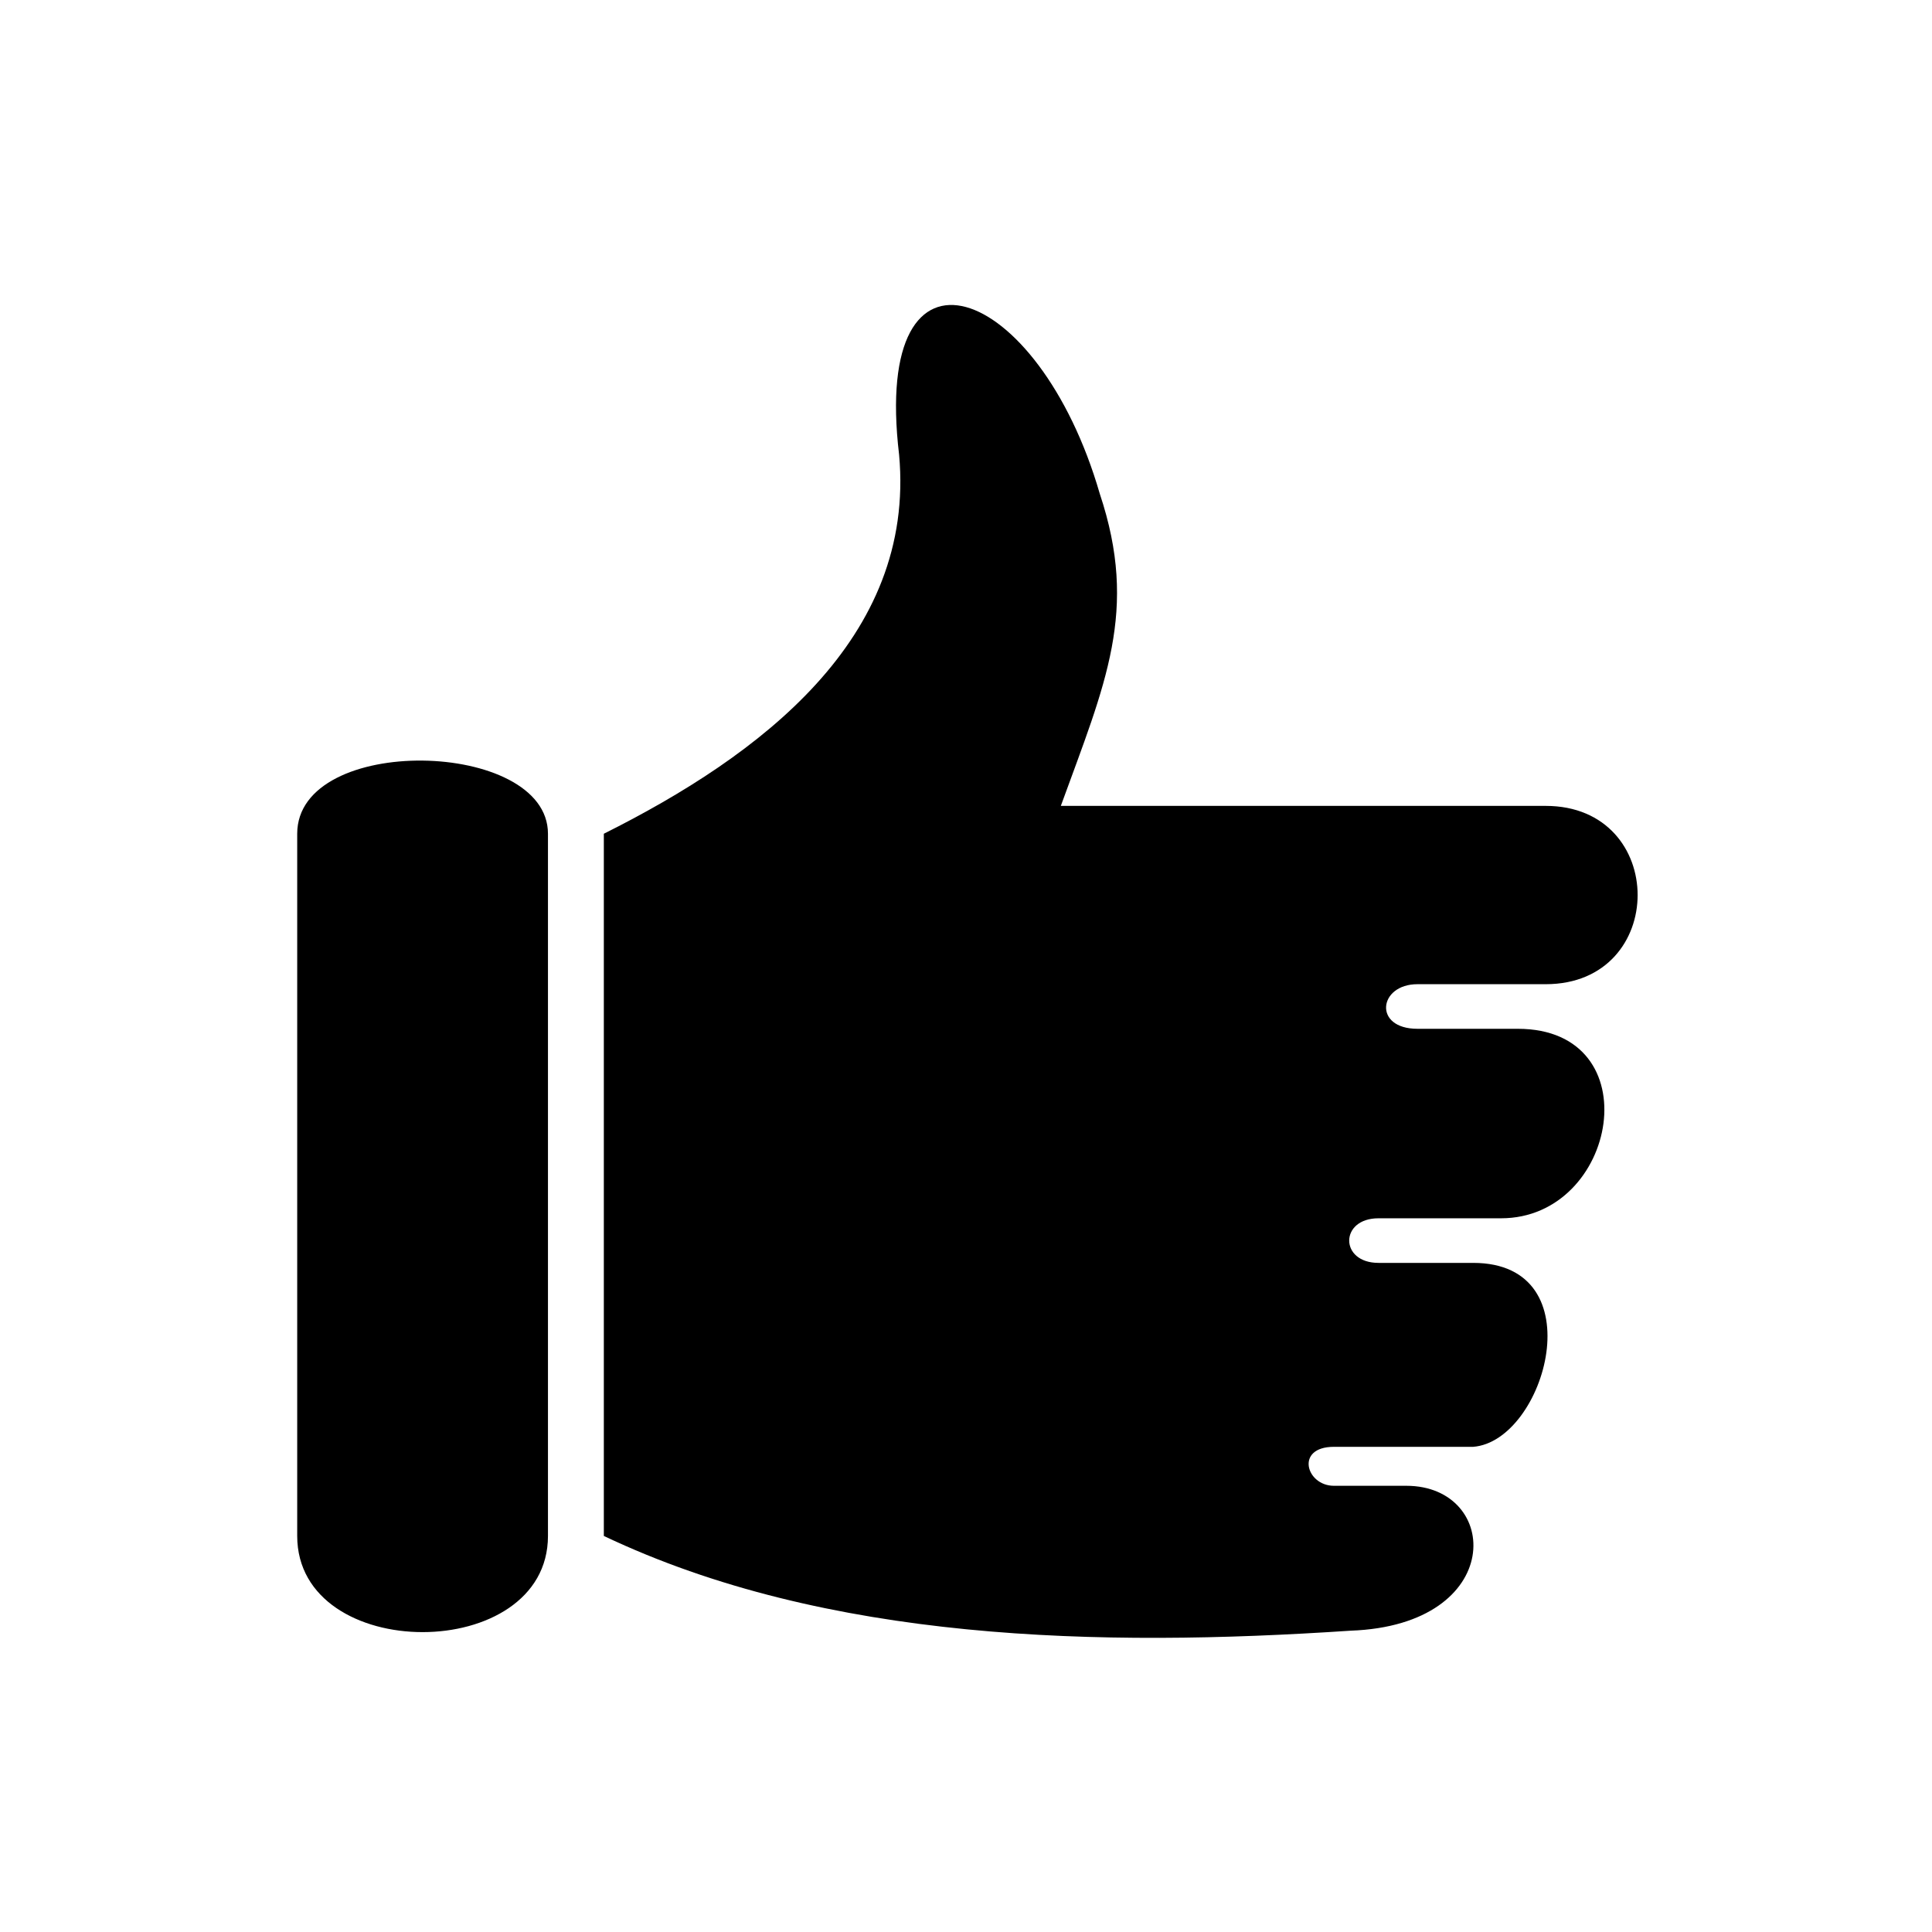 <svg xmlns="http://www.w3.org/2000/svg" width="24" height="24" viewBox="0 0 24 24"><path d="M6.807 19.08c0 1.593-3.115 1.593-3.115 0v-8.723c0-1.246 3.115-1.177 3.115 0v8.723zm9.97 1.177c1.939-.069 1.869-1.8.693-1.8h-.9c-.346 0-.485-.484 0-.484h1.73c.9-.07 1.524-2.285 0-2.285h-1.176c-.485 0-.485-.554 0-.554h1.523c1.454 0 1.868-2.354.207-2.354h-1.246c-.554 0-.484-.554 0-.554h1.593c1.523 0 1.523-2.215 0-2.215h-6.023c.554-1.523.969-2.423.484-3.877-.761-2.631-2.839-3.393-2.493-.485.208 2.285-1.73 3.739-3.668 4.708v8.723c2.768 1.316 6.16 1.385 9.276 1.177z"/></svg>